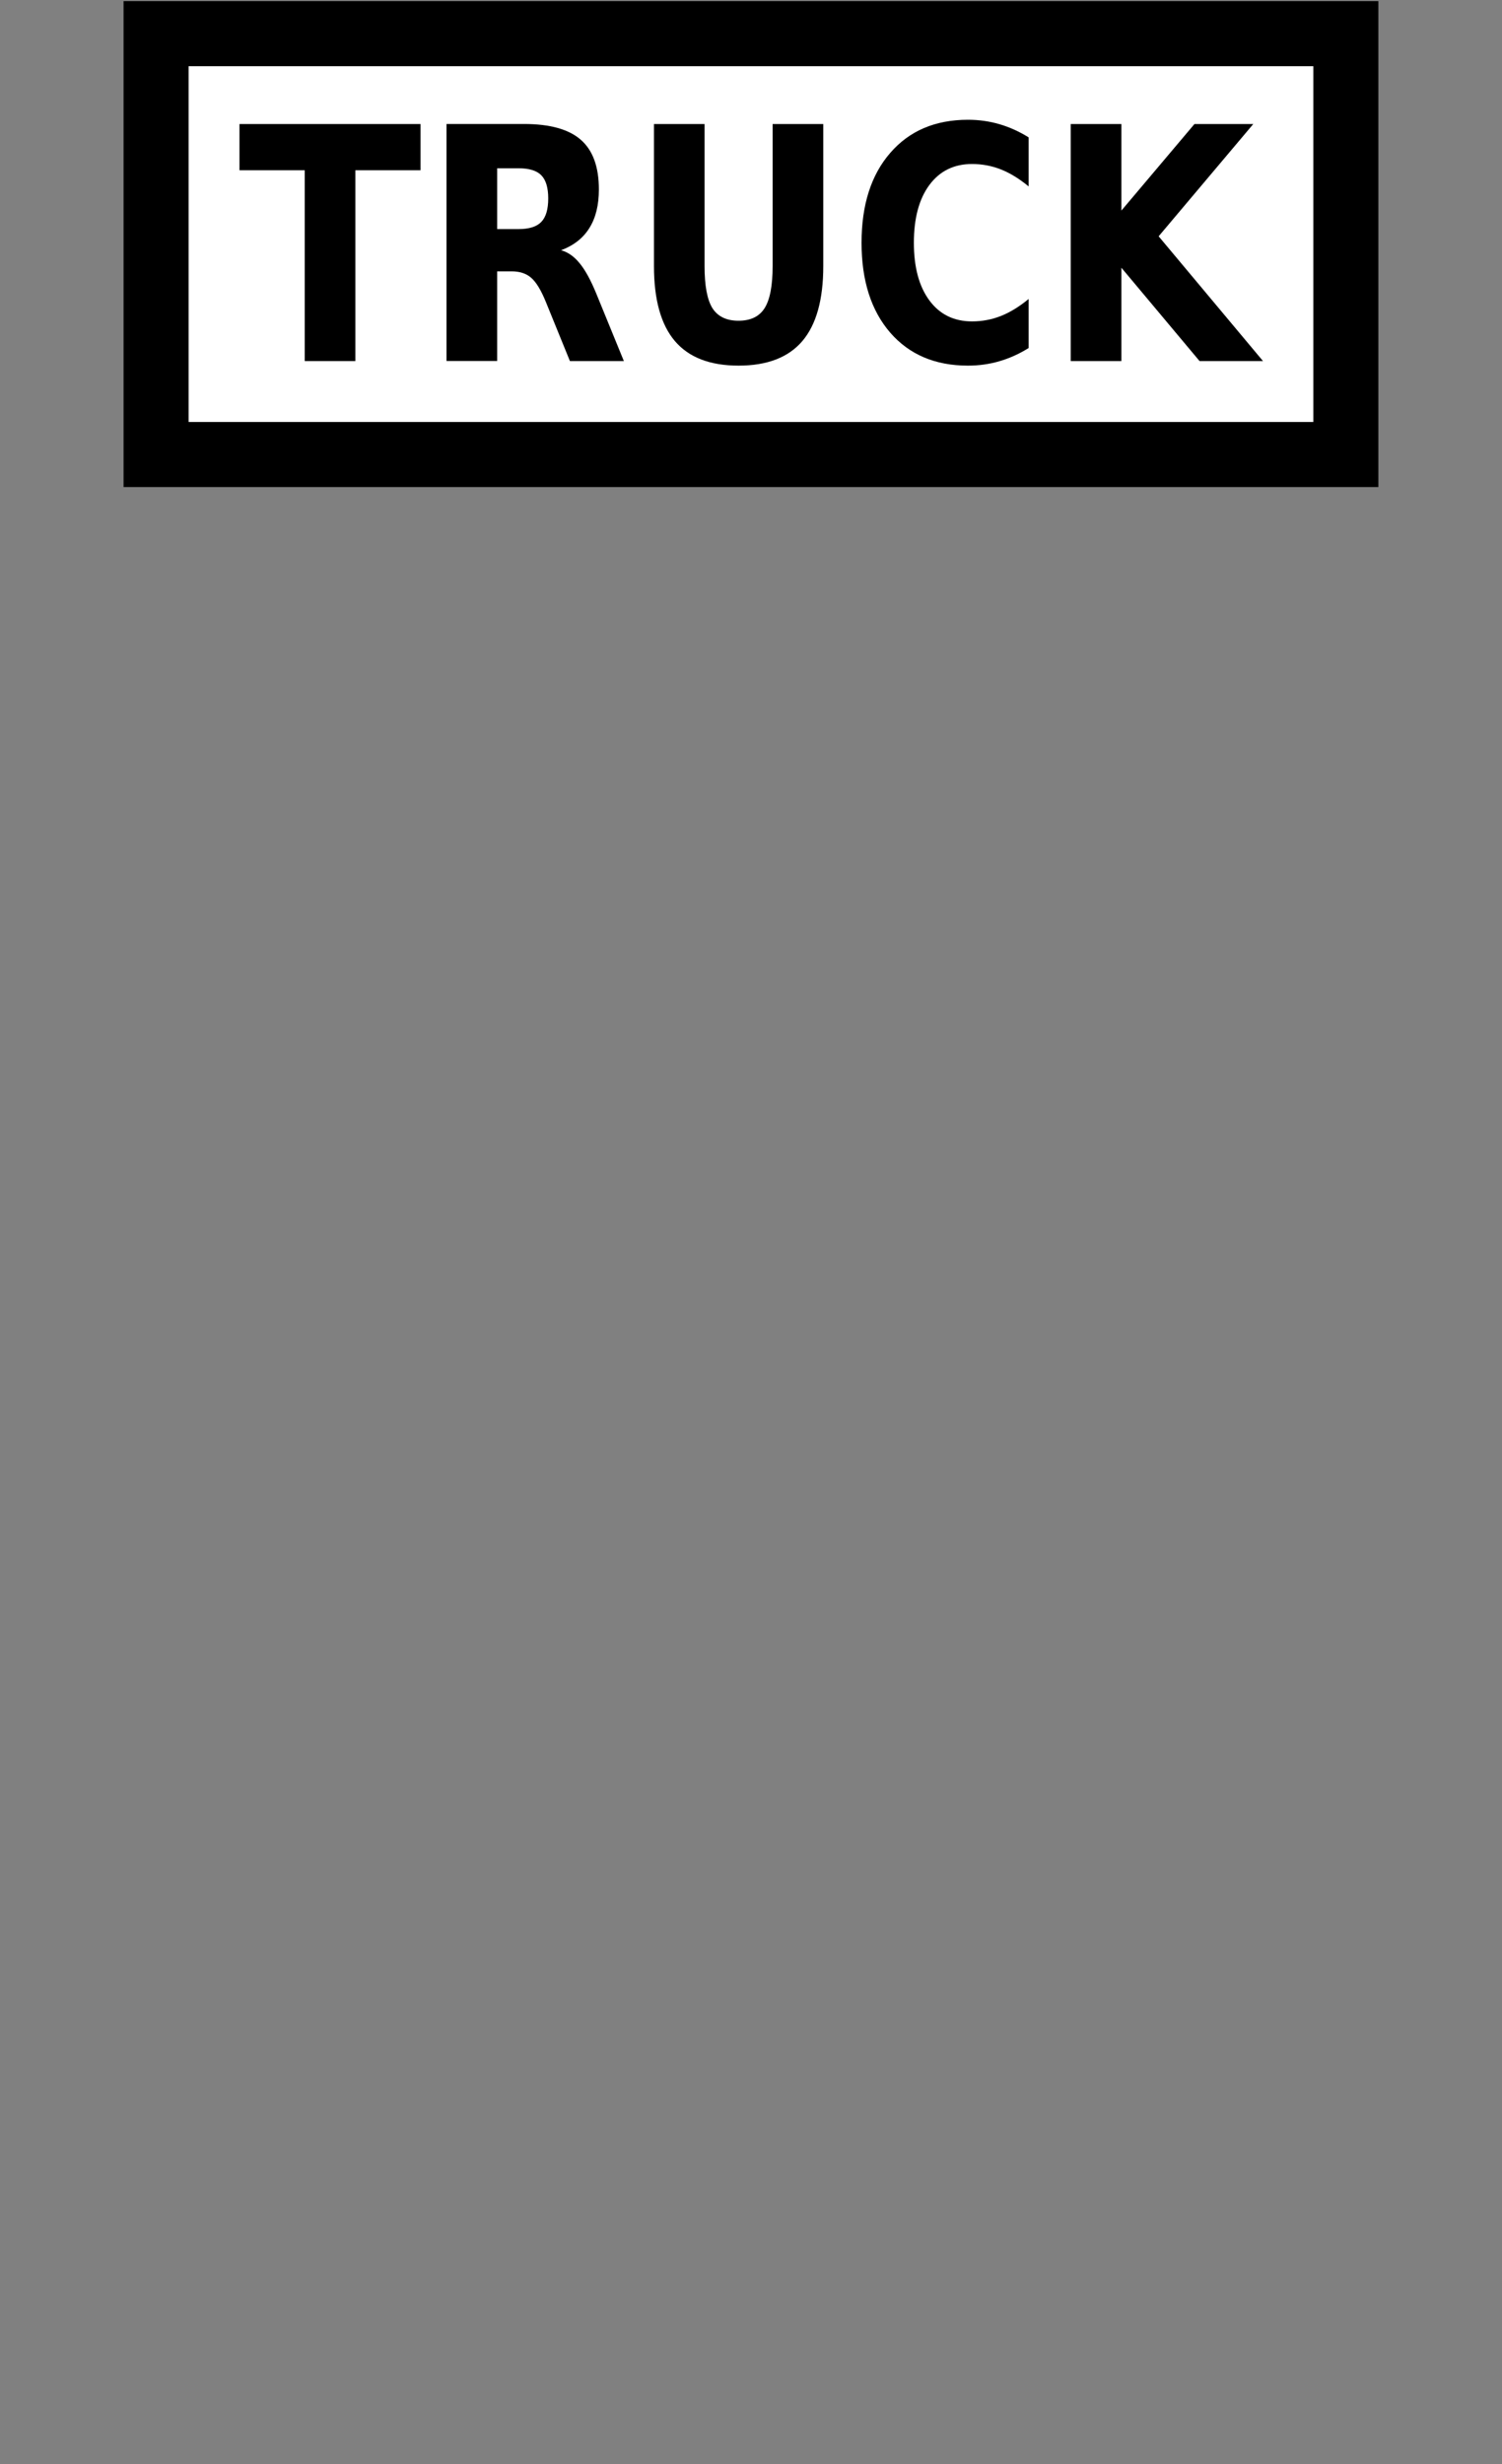 <?xml version="1.0" encoding="UTF-8" standalone="no"?>
<!-- Generator: Adobe Illustrator 16.0.4, SVG Export Plug-In . SVG Version: 6.00 Build 0)  -->

<svg
   xmlns:dc="http://purl.org/dc/elements/1.1/"
   xmlns:cc="http://creativecommons.org/ns#"
   xmlns:rdf="http://www.w3.org/1999/02/22-rdf-syntax-ns#"
   xmlns:svg="http://www.w3.org/2000/svg"
   xmlns="http://www.w3.org/2000/svg"
   xmlns:sodipodi="http://sodipodi.sourceforge.net/DTD/sodipodi-0.dtd"
   xmlns:inkscape="http://www.inkscape.org/namespaces/inkscape"
   version="1.1"
   id="Слой_1"
   x="0px"
   y="0px"
   width="25"
   height="41"
   viewBox="0 0 25 41"
   enable-background="new 0 0 17.143 17.17"
   xml:space="preserve"
   inkscape:version="0.91 r"
   sodipodi:docname="h_us_truck_icon_shield.svg"><rect x="0" y="0" width="25" height="41" fill="#808080" stroke="none"/><defs
     id="defs11" /><sodipodi:namedview
     pagecolor="#ffffff"
     bordercolor="#666666"
     borderopacity="1"
     objecttolerance="10"
     gridtolerance="10"
     guidetolerance="10"
     inkscape:pageopacity="0"
     inkscape:pageshadow="2"
     inkscape:window-width="1920"
     inkscape:window-height="1004"
     id="namedview9"
     showgrid="false"
     inkscape:zoom="19.43823"
     inkscape:cx="17.469351"
     inkscape:cy="35.963172"
     inkscape:window-x="1680"
     inkscape:window-y="0"
     inkscape:window-maximized="1"
     inkscape:current-layer="Слой_1"
     showguides="false" /><rect
     style="color:#000000;clip-rule:evenodd;display:inline;overflow:visible;visibility:visible;opacity:1;isolation:auto;mix-blend-mode:normal;color-interpolation:sRGB;color-interpolation-filters:linearRGB;solid-color:#000000;solid-opacity:1;fill:#ffffff;fill-opacity:1;fill-rule:evenodd;stroke:#000000;stroke-width:1.083;stroke-linecap:butt;stroke-linejoin:miter;stroke-miterlimit:4;stroke-dasharray:none;stroke-dashoffset:0;stroke-opacity:1;marker:none;color-rendering:auto;image-rendering:auto;shape-rendering:auto;text-rendering:auto;enable-background:accumulate"
     id="rect4135"
     width="19.803"
     height="7.003"
     x="2.598"
     y="0.56"
     ry="0" /><path
     inkscape:connector-curvature="0"
     id="path4146"
     style="font-style:normal;font-variant:normal;font-weight:bold;font-stretch:normal;font-size:medium;line-height:125%;font-family:Sans;-inkscape-font-specification:'Sans Bold';letter-spacing:0px;word-spacing:0px;fill:#000000;fill-opacity:1;stroke:none;stroke-width:1px;stroke-linecap:butt;stroke-linejoin:miter;stroke-opacity:1"
     d="m 3.985,2.064 3.014,0 0,0.769 -1.084,0 0,3.175 -0.843,0 0,-3.175 -1.086,0 0,-0.769 z" /><path
     inkscape:connector-curvature="0"
     id="path4148"
     style="font-style:normal;font-variant:normal;font-weight:bold;font-stretch:normal;font-size:medium;line-height:125%;font-family:Sans;-inkscape-font-specification:'Sans Bold';letter-spacing:0px;word-spacing:0px;fill:#000000;fill-opacity:1;stroke:none;stroke-width:1px;stroke-linecap:butt;stroke-linejoin:miter;stroke-opacity:1"
     d="m 8.63,3.812 q 0.265,0 0.379,-0.119 0.116,-0.119 0.116,-0.391 0,-0.269 -0.116,-0.386 -0.114,-0.116 -0.379,-0.116 l -0.355,0 0,1.012 0.355,0 z m -0.355,0.703 0,1.492 -0.843,0 0,-3.944 1.288,0 q 0.646,0 0.946,0.262 0.302,0.262 0.302,0.827 0,0.391 -0.158,0.642 -0.155,0.251 -0.471,0.37 0.173,0.048 0.309,0.217 0.138,0.166 0.278,0.507 l 0.458,1.12 -0.898,0 -0.399,-0.98 Q 8.967,4.732 8.842,4.623 8.72,4.515 8.514,4.515 l -0.239,0 z" /><path
     inkscape:connector-curvature="0"
     id="path4150"
     style="font-style:normal;font-variant:normal;font-weight:bold;font-stretch:normal;font-size:medium;line-height:125%;font-family:Sans;-inkscape-font-specification:'Sans Bold';letter-spacing:0px;word-spacing:0px;fill:#000000;fill-opacity:1;stroke:none;stroke-width:1px;stroke-linecap:butt;stroke-linejoin:miter;stroke-opacity:1"
     d="m 10.884,2.064 0.843,0 0,2.364 q 0,0.489 0.131,0.7 0.134,0.209 0.434,0.209 0.302,0 0.434,-0.209 0.134,-0.211 0.134,-0.7 l 0,-2.364 0.843,0 0,2.364 q 0,0.837 -0.348,1.247 -0.348,0.409 -1.062,0.409 -0.712,0 -1.06,-0.409 -0.348,-0.409 -0.348,-1.247 l 0,-2.364 z" /><path
     inkscape:connector-curvature="0"
     id="path4152"
     style="font-style:normal;font-variant:normal;font-weight:bold;font-stretch:normal;font-size:medium;line-height:125%;font-family:Sans;-inkscape-font-specification:'Sans Bold';letter-spacing:0px;word-spacing:0px;fill:#000000;fill-opacity:1;stroke:none;stroke-width:1px;stroke-linecap:butt;stroke-linejoin:miter;stroke-opacity:1"
     d="m 17.121,5.791 q -0.232,0.145 -0.484,0.219 -0.252,0.074 -0.526,0.074 -0.817,0 -1.294,-0.549 -0.477,-0.552 -0.477,-1.495 0,-0.946 0.477,-1.495 0.477,-0.552 1.294,-0.552 0.274,0 0.526,0.074 0.252,0.074 0.484,0.219 l 0,0.816 q -0.234,-0.193 -0.462,-0.283 -0.228,-0.09 -0.48,-0.09 -0.451,0 -0.71,0.349 -0.258,0.349 -0.258,0.962 0,0.61 0.258,0.959 0.258,0.349 0.71,0.349 0.252,0 0.48,-0.09 0.228,-0.09 0.462,-0.283 l 0,0.816 z" /><path
     inkscape:connector-curvature="0"
     id="path4154"
     style="font-style:normal;font-variant:normal;font-weight:bold;font-stretch:normal;font-size:medium;line-height:125%;font-family:Sans;-inkscape-font-specification:'Sans Bold';letter-spacing:0px;word-spacing:0px;fill:#000000;fill-opacity:1;stroke:none;stroke-width:1px;stroke-linecap:butt;stroke-linejoin:miter;stroke-opacity:1"
     d="m 17.822,2.064 0.843,0 0,1.44 1.216,-1.44 0.979,0 -1.575,1.868 1.737,2.076 -1.056,0 -1.301,-1.553 0,1.553 -0.843,0 0,-3.944 z" /></svg>